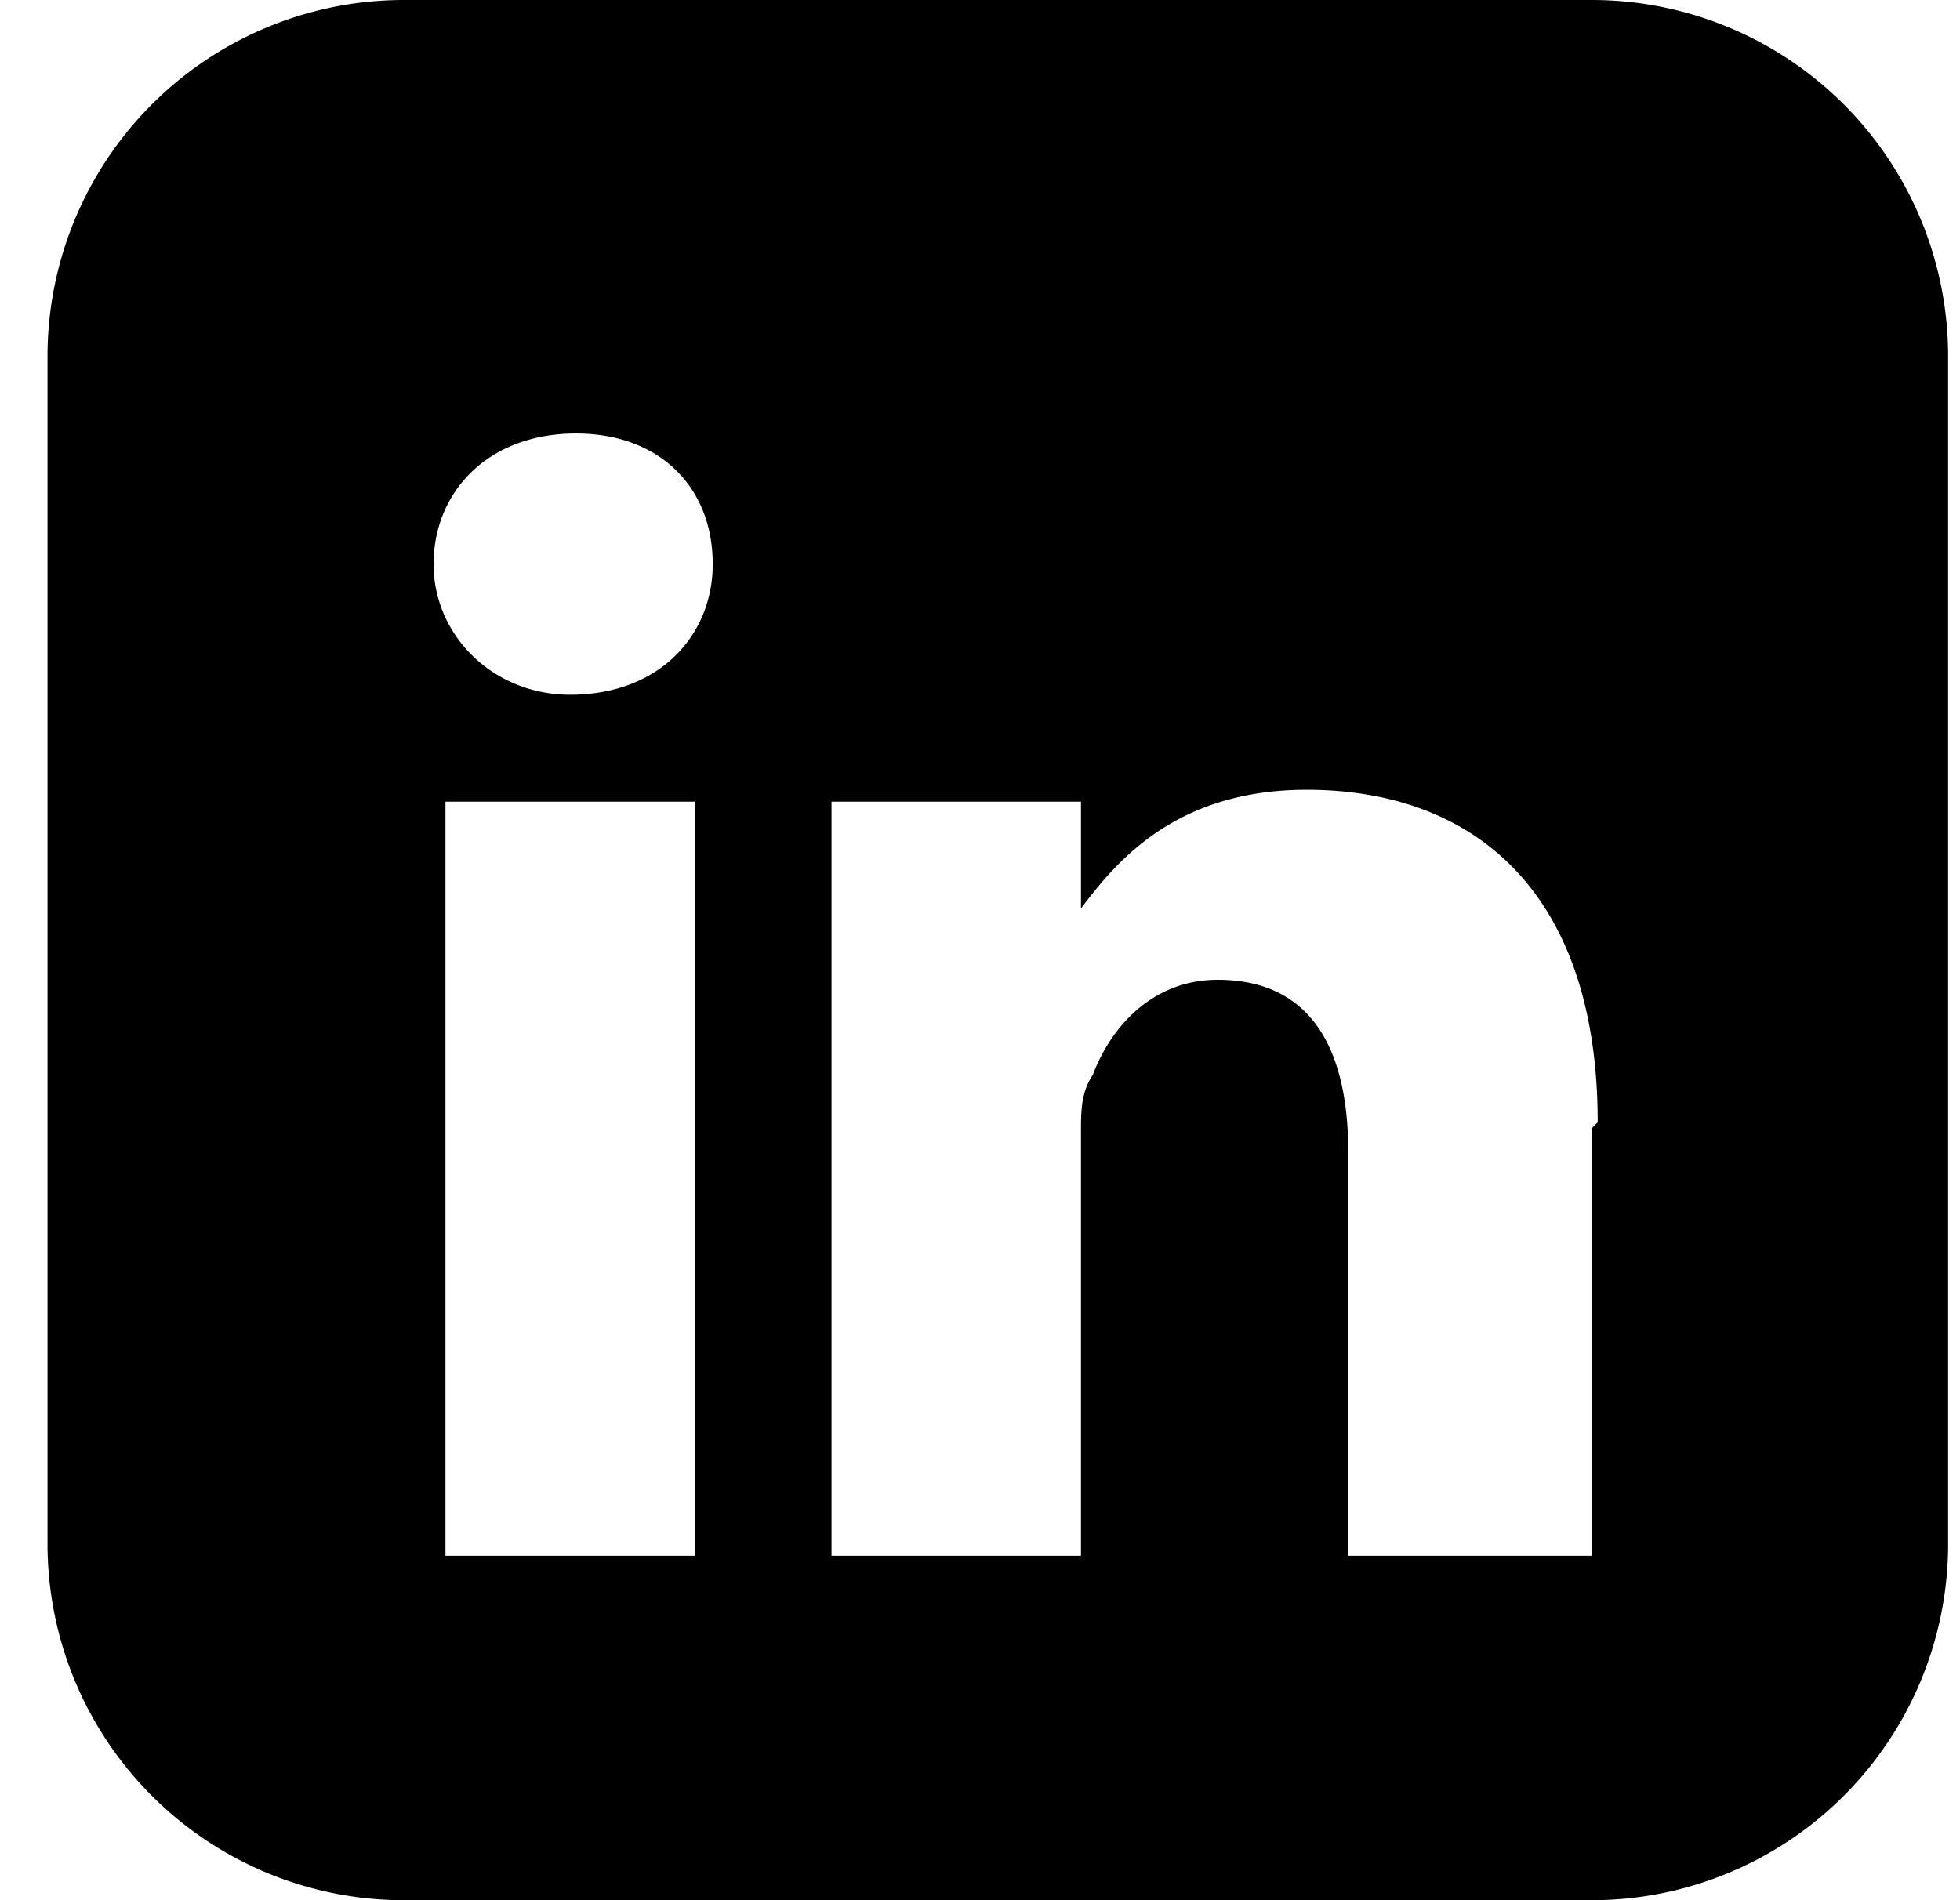 <svg xmlns="http://www.w3.org/2000/svg" viewBox="0 0 33 32"><title>LinkedIn</title><path fill="currentColor" fill-rule="evenodd" d="M.8 6a6 6 0 0 1 6-6h20a6 6 0 0 1 6 6v20a6 6 0 0 1-6 6h-20a6 6 0 0 1-6-6V6zm26 13v7.2h-4.1v-6.8c0-1.7-.6-2.9-2.2-2.9-1.1 0-1.8.8-2.1 1.6-.2.3-.2.6-.2 1v7.1H14V13.5h4.2v1.8c.6-.8 1.6-2 3.8-2 2.8 0 4.9 1.7 4.9 5.6zM9.7 7.3c-1.5 0-2.4 1-2.4 2.2 0 1.2 1 2.2 2.3 2.2 1.5 0 2.4-1 2.4-2.2 0-1.3-.9-2.2-2.3-2.2zM7.5 26.2h4.2V13.5H7.5v12.7z"/></svg>